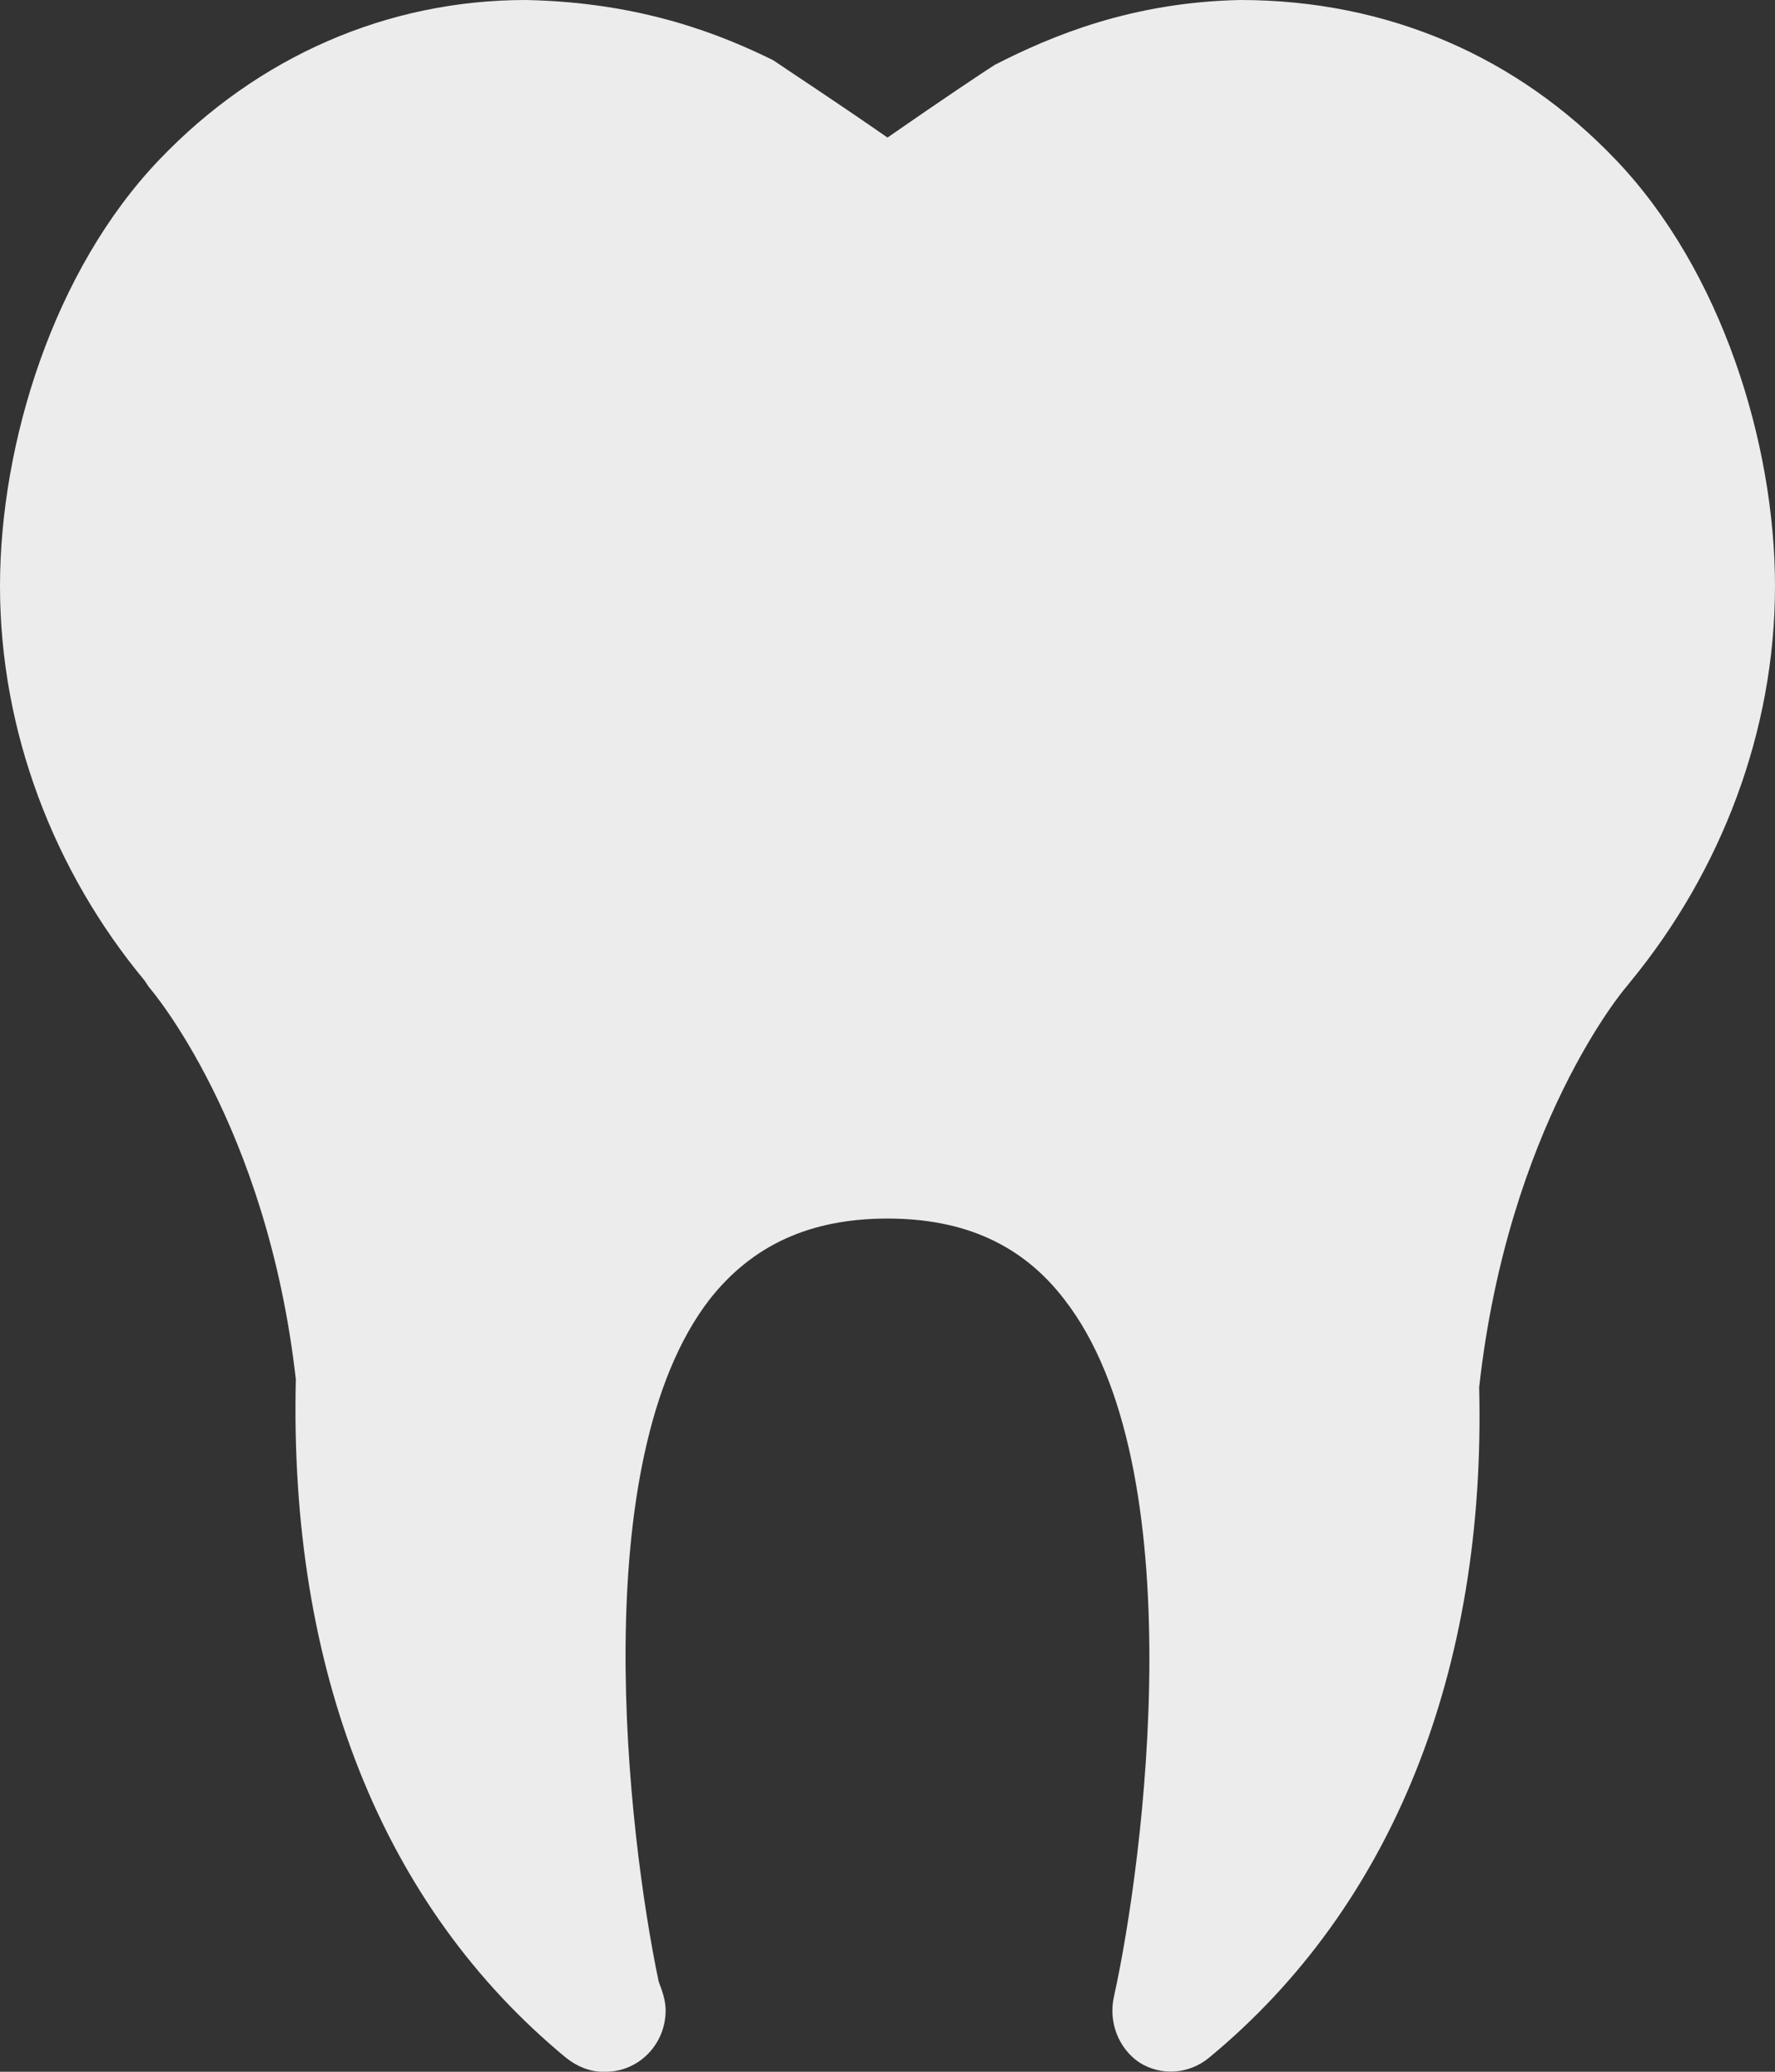 <?xml version="1.0" encoding="UTF-8" standalone="no"?>
<svg width="24px" height="28px" viewBox="0 0 24 28" version="1.1" xmlns="http://www.w3.org/2000/svg" xmlns:xlink="http://www.w3.org/1999/xlink" xmlns:sketch="http://www.bohemiancoding.com/sketch/ns">
    <rect x="0" y="0" width="24" height="28" fill="#333333" stroke="none"/>
    <!-- Generator: Sketch 3.3 (11970) - http://www.bohemiancoding.com/sketch -->
    <title>tooth</title>
    <desc>Created with Sketch.</desc>
    <defs></defs>
    <g id="Page-1" stroke="none" stroke-width="1" fill="none" fill-rule="evenodd" sketch:type="MSPage">
        <g id="Symbolicons-Color" sketch:type="MSArtboardGroup" transform="translate(-926, -532)" fill="#ECECEC">
            <g id="tooth" sketch:type="MSLayerGroup" transform="translate(926, 532)">
                <path d="M24,7.922 C24,9.891 23.266,11.781 22.047,13.266 L21.984,13.344 C21.969,13.359 20.391,15.219 20,18.75 C20.094,22.578 18.828,25.766 16.344,27.813 C16.078,28.031 15.703,28.062 15.406,27.875 C15.125,27.687 14.984,27.328 15.062,26.984 C15.469,25.141 16.156,19.828 14.391,17.562 C13.828,16.828 13.047,16.469 12,16.469 C10.953,16.469 10.172,16.828 9.594,17.562 C7.906,19.75 8.484,24.766 8.906,26.781 C8.953,26.906 9,27.031 9,27.172 C9,27.625 8.641,28 8.188,28 L8.156,28 C7.984,28 7.813,27.937 7.656,27.813 C5.172,25.766 3.906,22.578 4,18.641 C3.609,15.188 2.031,13.359 2.016,13.344 L1.953,13.25 C0.734,11.781 0,9.891 0,7.922 C0,6 0.719,3.656 2.156,2.156 C3.484,0.766 5.234,0 7.109,0 C8.703,0.031 9.781,0.484 10.453,0.813 C10.703,0.984 11.234,1.328 12,1.859 C12.766,1.328 13.281,0.984 13.453,0.875 C14.219,0.484 15.297,0.031 16.766,0 C18.766,0 20.516,0.766 21.844,2.156 C23.281,3.656 24,6 24,7.922" id="Fill-1057" sketch:type="MSShapeGroup"></path>
            </g>
        </g>
    </g>
</svg>